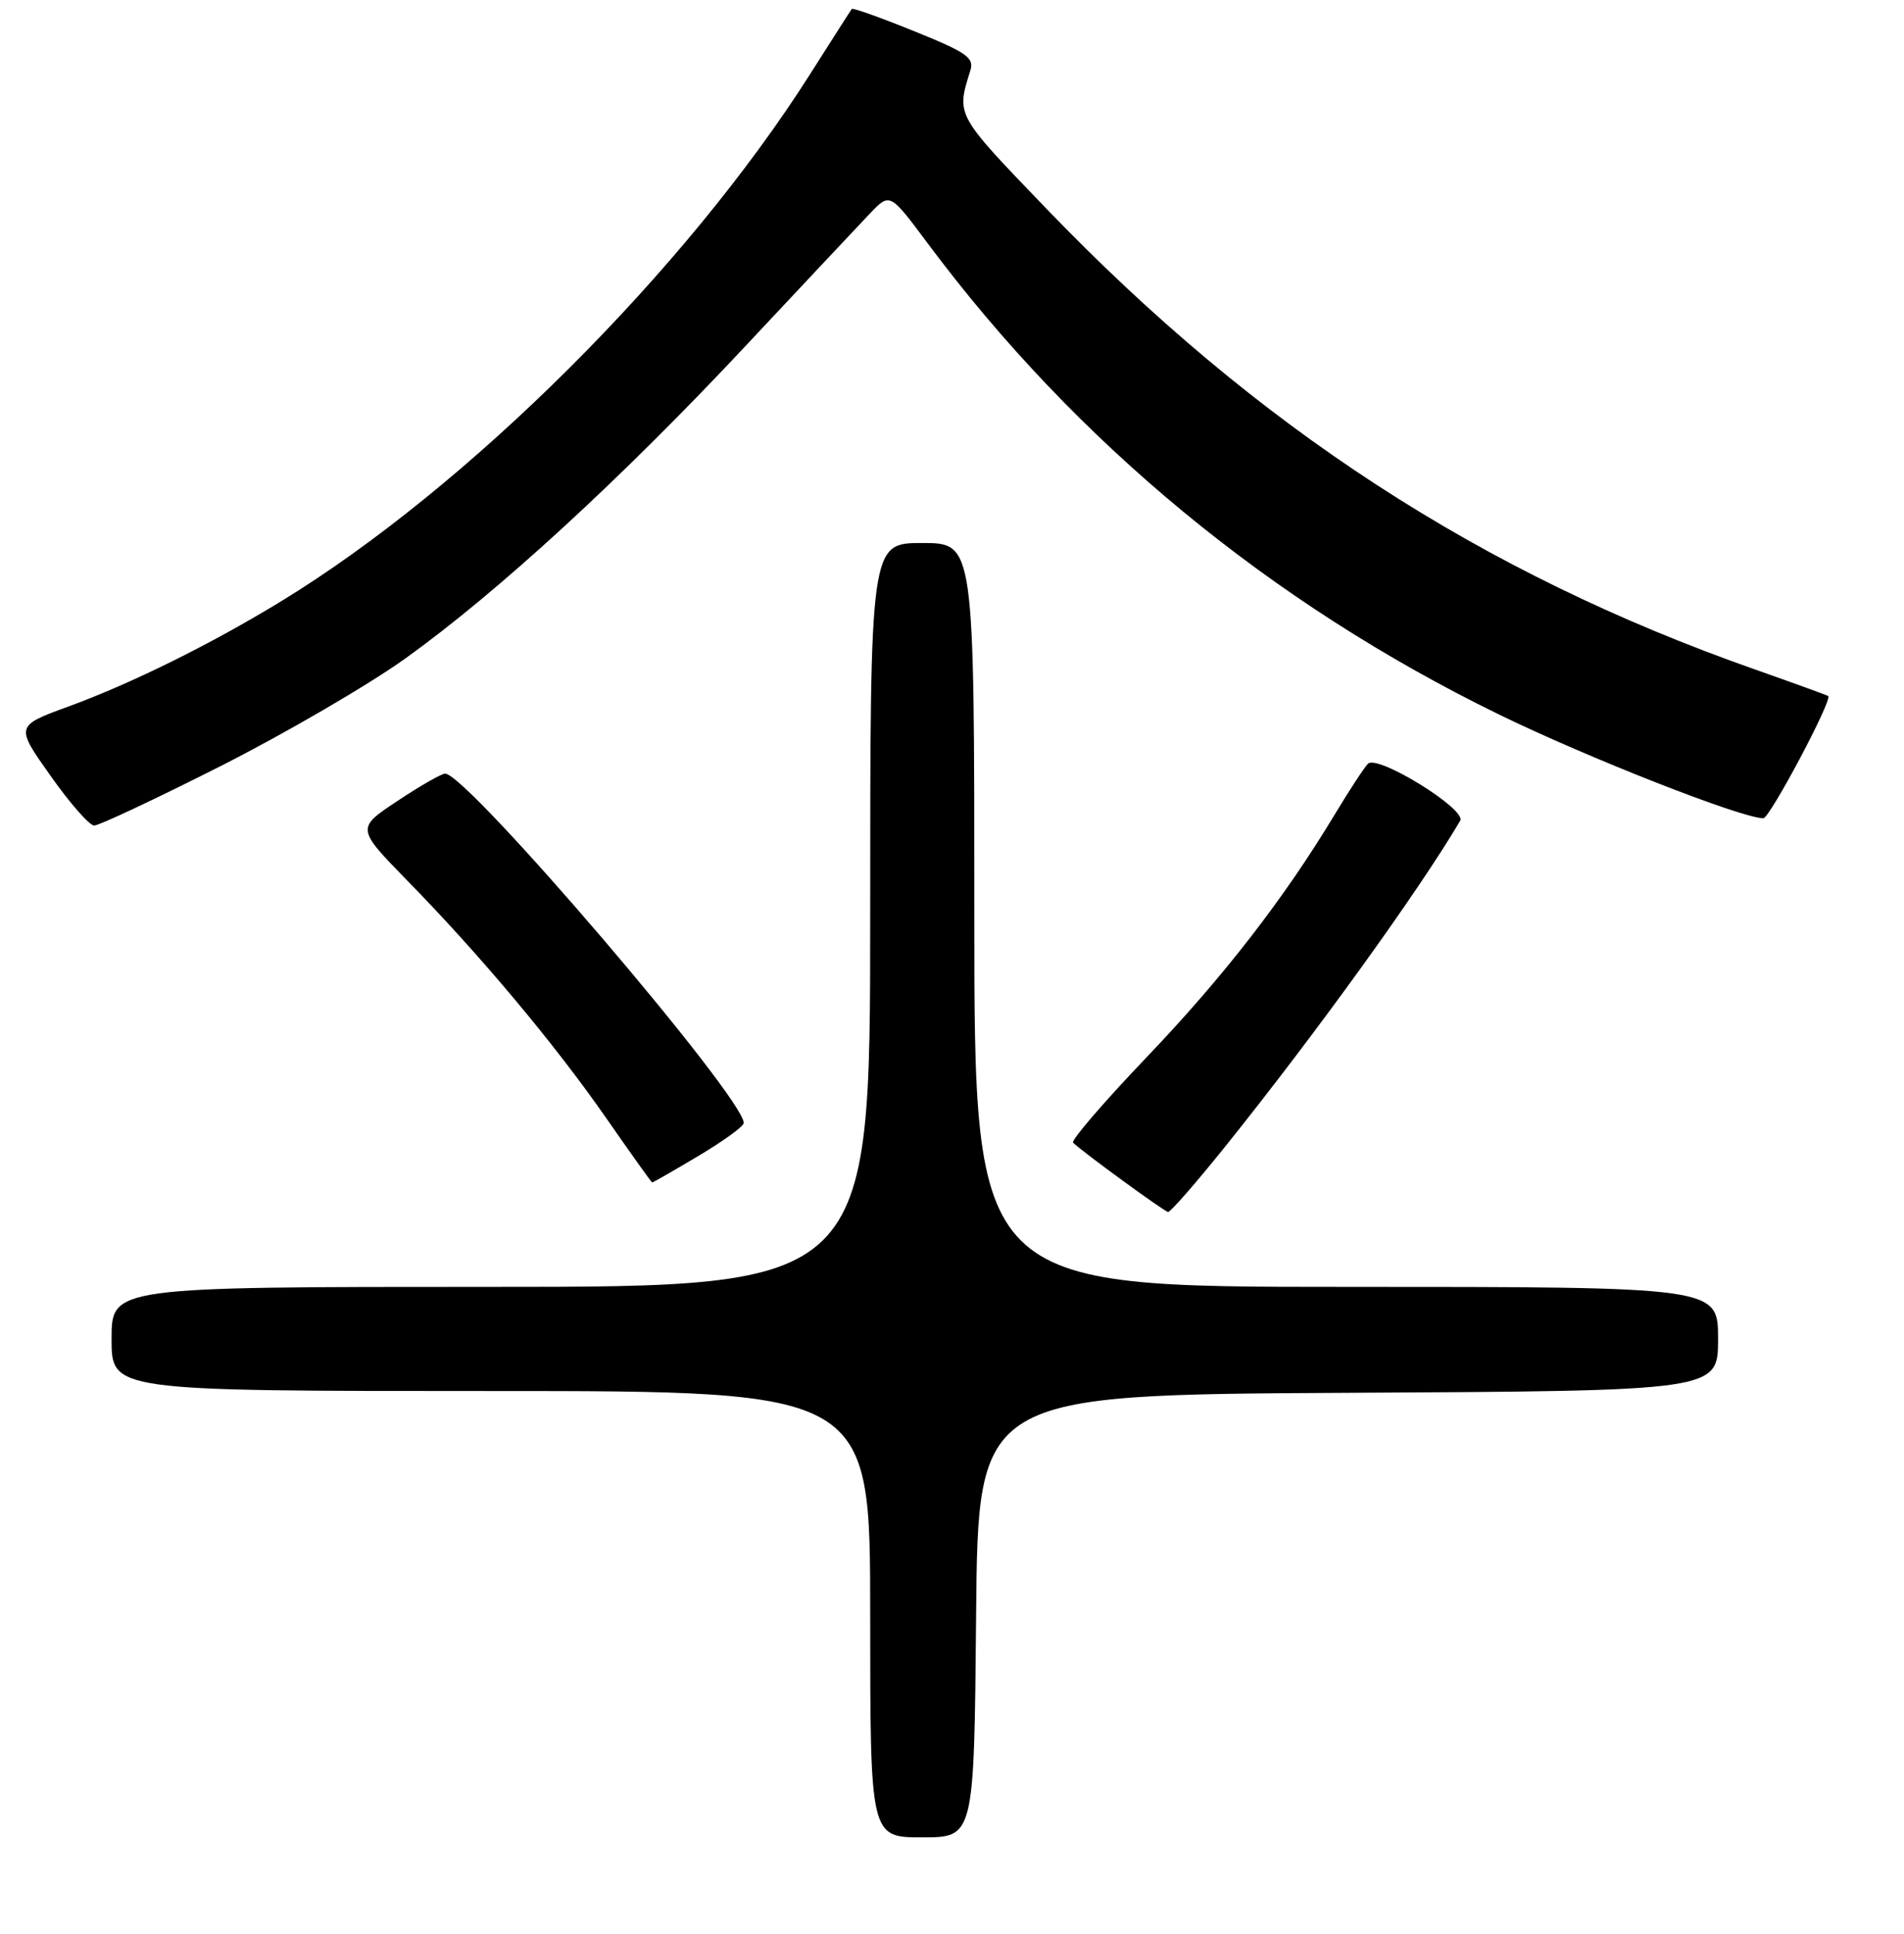 <?xml version="1.0" encoding="UTF-8" standalone="no"?>
<!DOCTYPE svg PUBLIC "-//W3C//DTD SVG 1.1//EN" "http://www.w3.org/Graphics/SVG/1.1/DTD/svg11.dtd" >
<svg xmlns="http://www.w3.org/2000/svg" xmlns:xlink="http://www.w3.org/1999/xlink" version="1.1" viewBox="0 0 256 260">
 <g >
 <path fill="currentColor"
d=" M 131.24 217.25 C 131.50 187.50 131.50 187.50 181.25 187.24 C 231.00 186.98 231.00 186.98 231.00 179.99 C 231.00 173.00 231.00 173.00 181.00 173.00 C 131.00 173.00 131.00 173.00 131.00 123.00 C 131.00 73.00 131.00 73.00 124.00 73.00 C 117.00 73.00 117.00 73.00 117.00 123.00 C 117.00 173.00 117.00 173.00 66.00 173.00 C 15.00 173.00 15.00 173.00 15.00 180.00 C 15.00 187.00 15.00 187.00 66.00 187.00 C 117.00 187.00 117.00 187.00 117.00 217.00 C 117.00 247.00 117.00 247.00 123.99 247.00 C 130.97 247.00 130.97 247.00 131.24 217.25 Z  M 164.64 154.25 C 176.89 139.00 190.79 119.74 196.33 110.33 C 197.22 108.81 185.21 101.39 183.93 102.67 C 183.43 103.17 181.42 106.24 179.45 109.51 C 172.66 120.79 164.46 131.37 154.11 142.19 C 148.40 148.17 143.98 153.31 144.28 153.61 C 145.46 154.79 156.53 162.87 157.05 162.93 C 157.36 162.97 160.77 159.06 164.64 154.25 Z  M 93.93 155.38 C 97.27 153.39 100.00 151.41 100.00 150.97 C 100.00 147.51 62.81 104.00 59.85 104.00 C 59.37 104.00 56.48 105.65 53.43 107.68 C 47.90 111.35 47.90 111.35 54.81 118.43 C 64.64 128.48 74.54 140.30 81.50 150.30 C 84.80 155.05 87.58 158.94 87.68 158.96 C 87.78 158.98 90.59 157.37 93.93 155.38 Z  M 29.66 102.99 C 38.37 98.58 49.55 92.07 54.50 88.52 C 66.89 79.64 83.57 64.32 100.25 46.50 C 107.98 38.25 115.50 30.24 116.97 28.70 C 119.65 25.89 119.65 25.89 124.72 32.70 C 144.69 59.49 170.84 81.06 201.50 96.03 C 213.44 101.86 234.17 110.00 237.09 110.00 C 237.95 110.00 246.44 94.02 245.81 93.57 C 245.64 93.45 241.22 91.85 236.00 90.01 C 199.12 77.06 168.97 57.45 140.66 28.02 C 128.46 15.34 128.57 15.55 130.46 9.50 C 131.01 7.76 130.01 7.06 122.93 4.20 C 118.44 2.38 114.66 1.03 114.53 1.20 C 114.40 1.36 111.87 5.32 108.90 10.00 C 92.16 36.35 62.88 65.52 37.77 80.85 C 28.33 86.61 17.74 91.85 9.28 94.95 C 2.05 97.59 2.05 97.59 6.78 104.27 C 9.37 107.95 12.02 110.97 12.66 110.98 C 13.30 110.99 20.95 107.39 29.66 102.99 Z "/>
</g>
</svg>